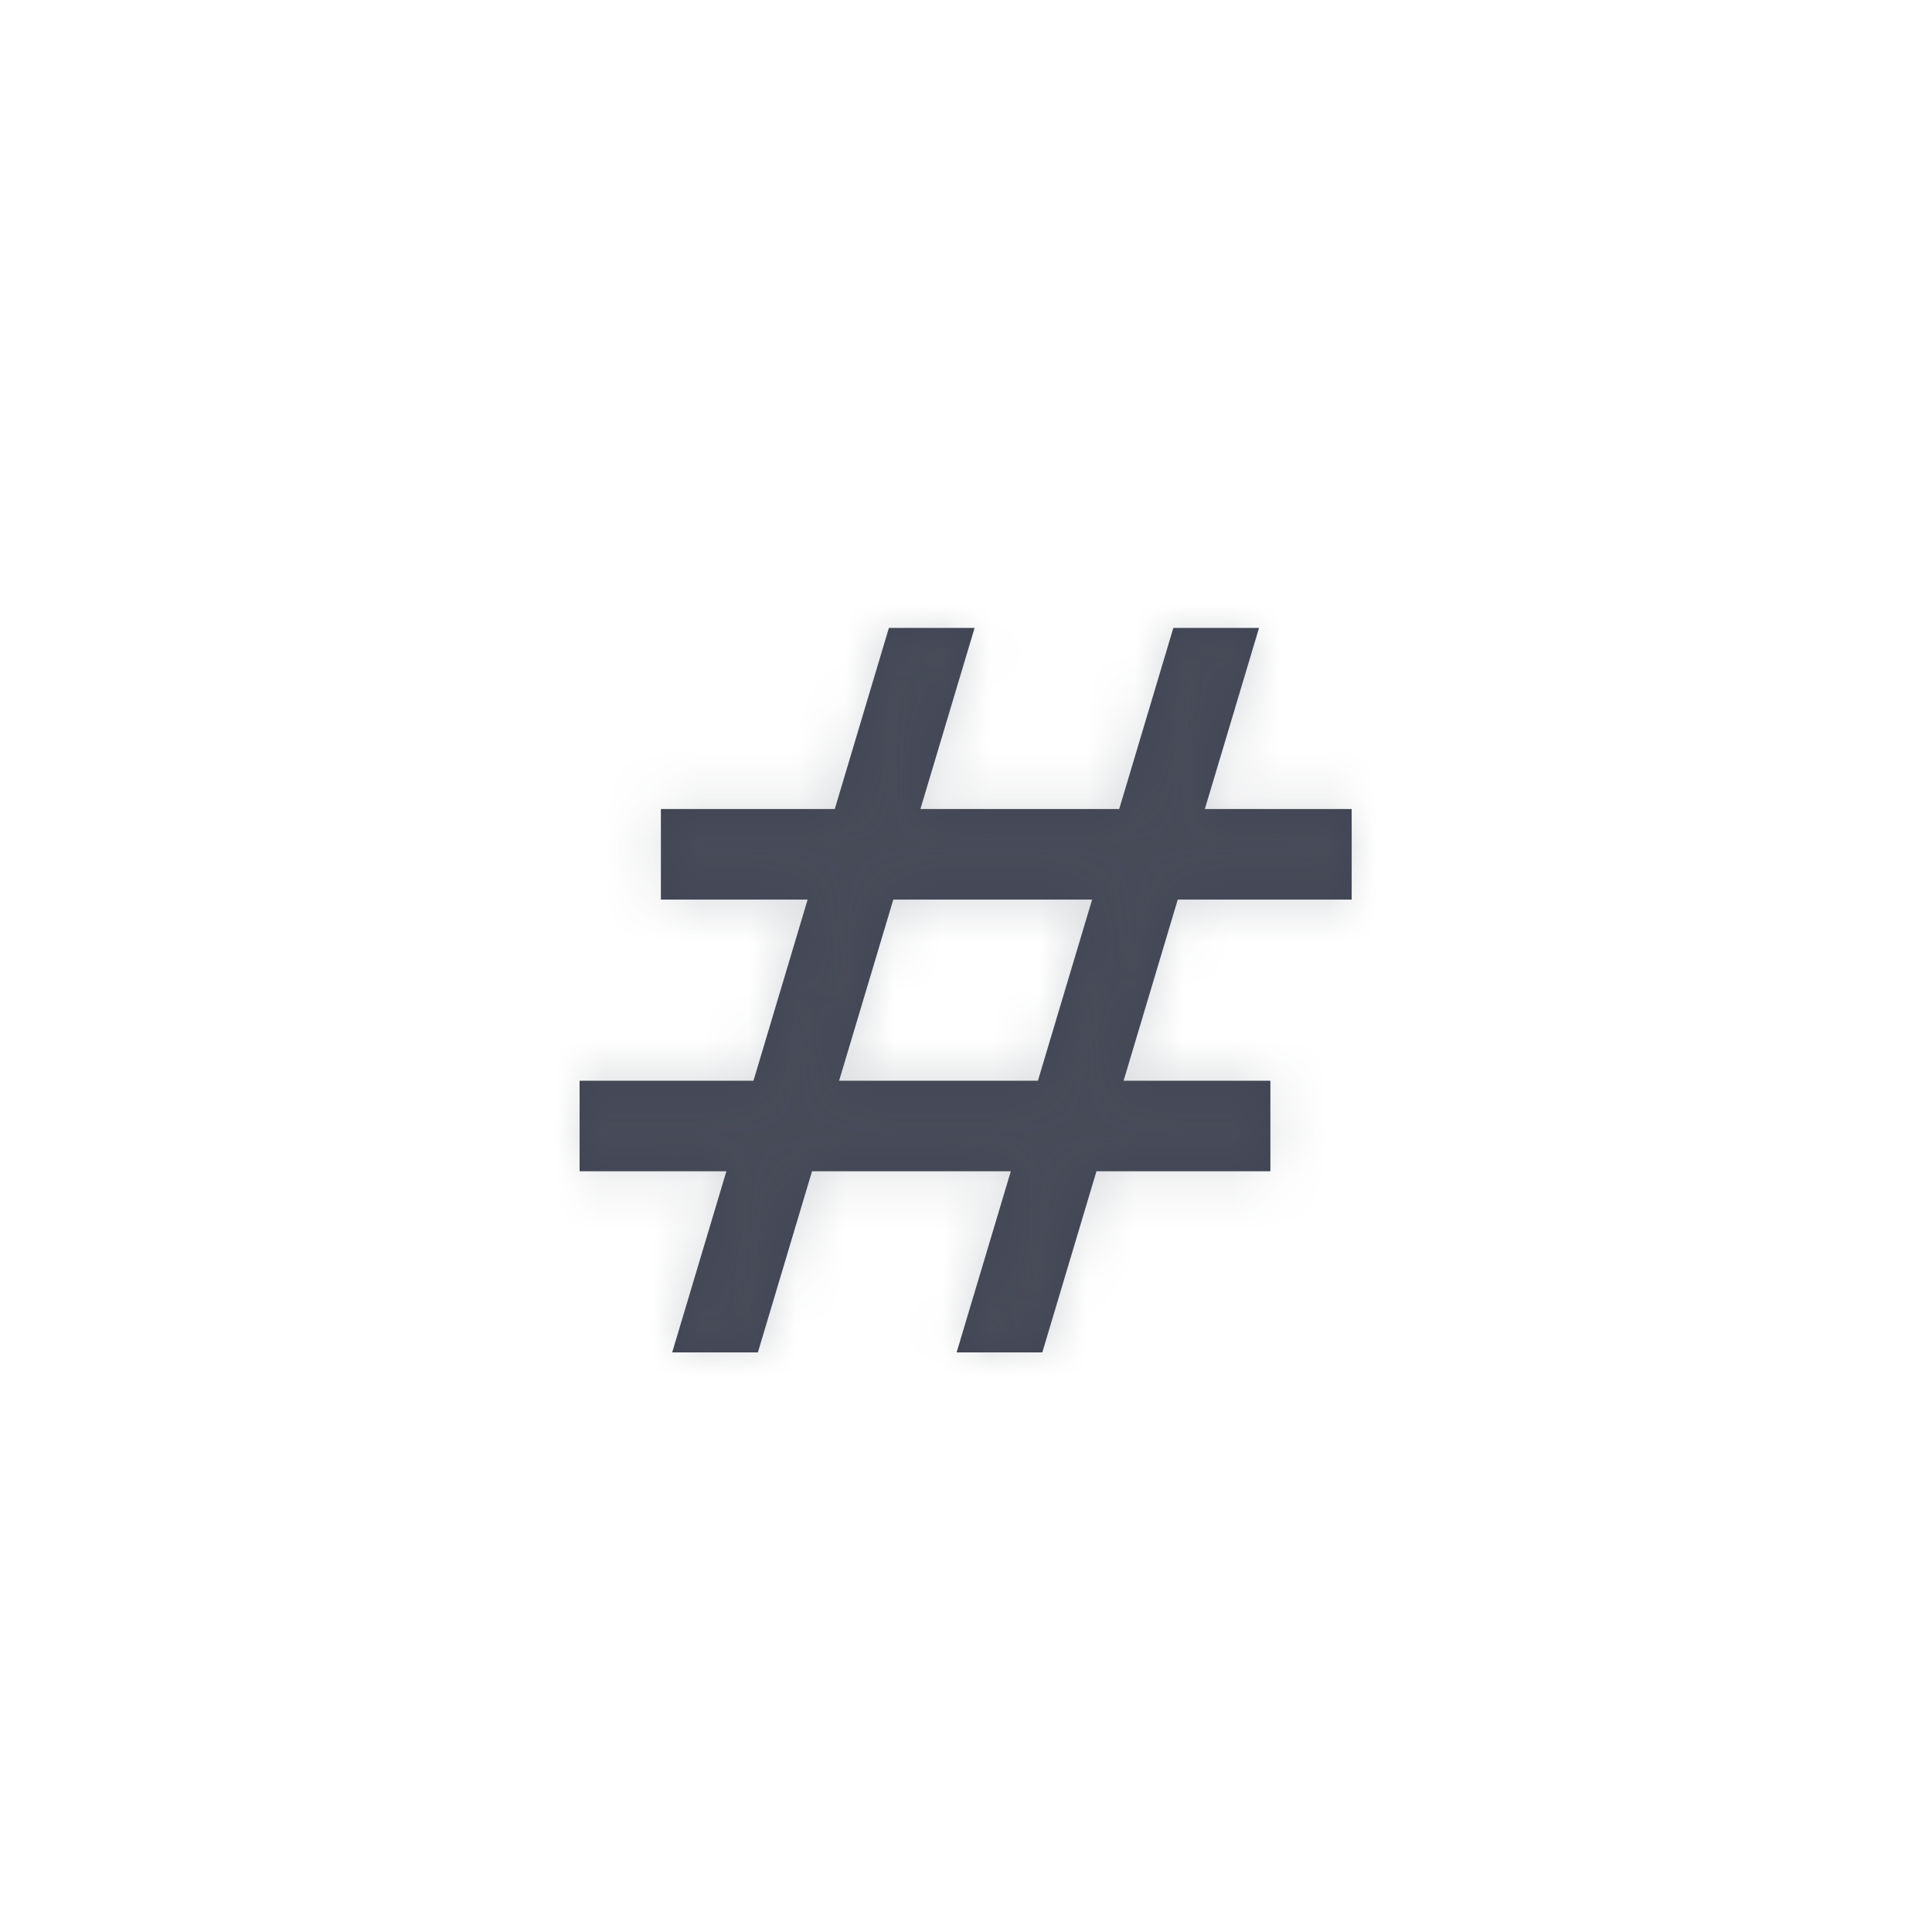 <?xml version="1.0" encoding="UTF-8"?>
<svg width="40px" height="40px" viewBox="0 0 40 40" version="1.1" xmlns="http://www.w3.org/2000/svg" xmlns:xlink="http://www.w3.org/1999/xlink">
    <!-- Generator: Sketch 50.2 (55047) - http://www.bohemiancoding.com/sketch -->
    <title>Icons/Number</title>
    <desc>Created with Sketch.</desc>
    <defs>
        <path d="M21.489,22.375 L17.373,22.375 L18.495,18.625 L22.611,18.625 L21.489,22.375 Z M26.067,13 L24.293,13 L23.172,16.75 L19.056,16.75 L20.178,13 L18.404,13 L17.283,16.75 L13.683,16.75 L13.683,18.625 L16.721,18.625 L15.6,22.375 L12,22.375 L12,24.25 L15.039,24.25 L13.917,28 L15.691,28 L16.812,24.25 L20.928,24.25 L19.806,28 L21.58,28 L22.701,24.25 L26.302,24.25 L26.302,22.375 L23.263,22.375 L24.384,18.625 L27.985,18.625 L27.985,16.75 L24.945,16.75 L26.067,13 Z" id="path-1"></path>
    </defs>
    <g id="Icons/Number" stroke="none" stroke-width="1" fill="none" fill-rule="evenodd">
        <mask id="mask-2" fill="white">
            <use xlink:href="#path-1"></use>
        </mask>
        <use id="Mask" fill="#414453" opacity="0" xlink:href="#path-1"></use>
        <g id="Atoms/Colors/Idle" mask="url(#mask-2)" fill="#59636B" opacity="0.25">
            <rect id="State" x="-2" y="-2" width="40" height="40"></rect>
        </g>
    </g>
</svg>
